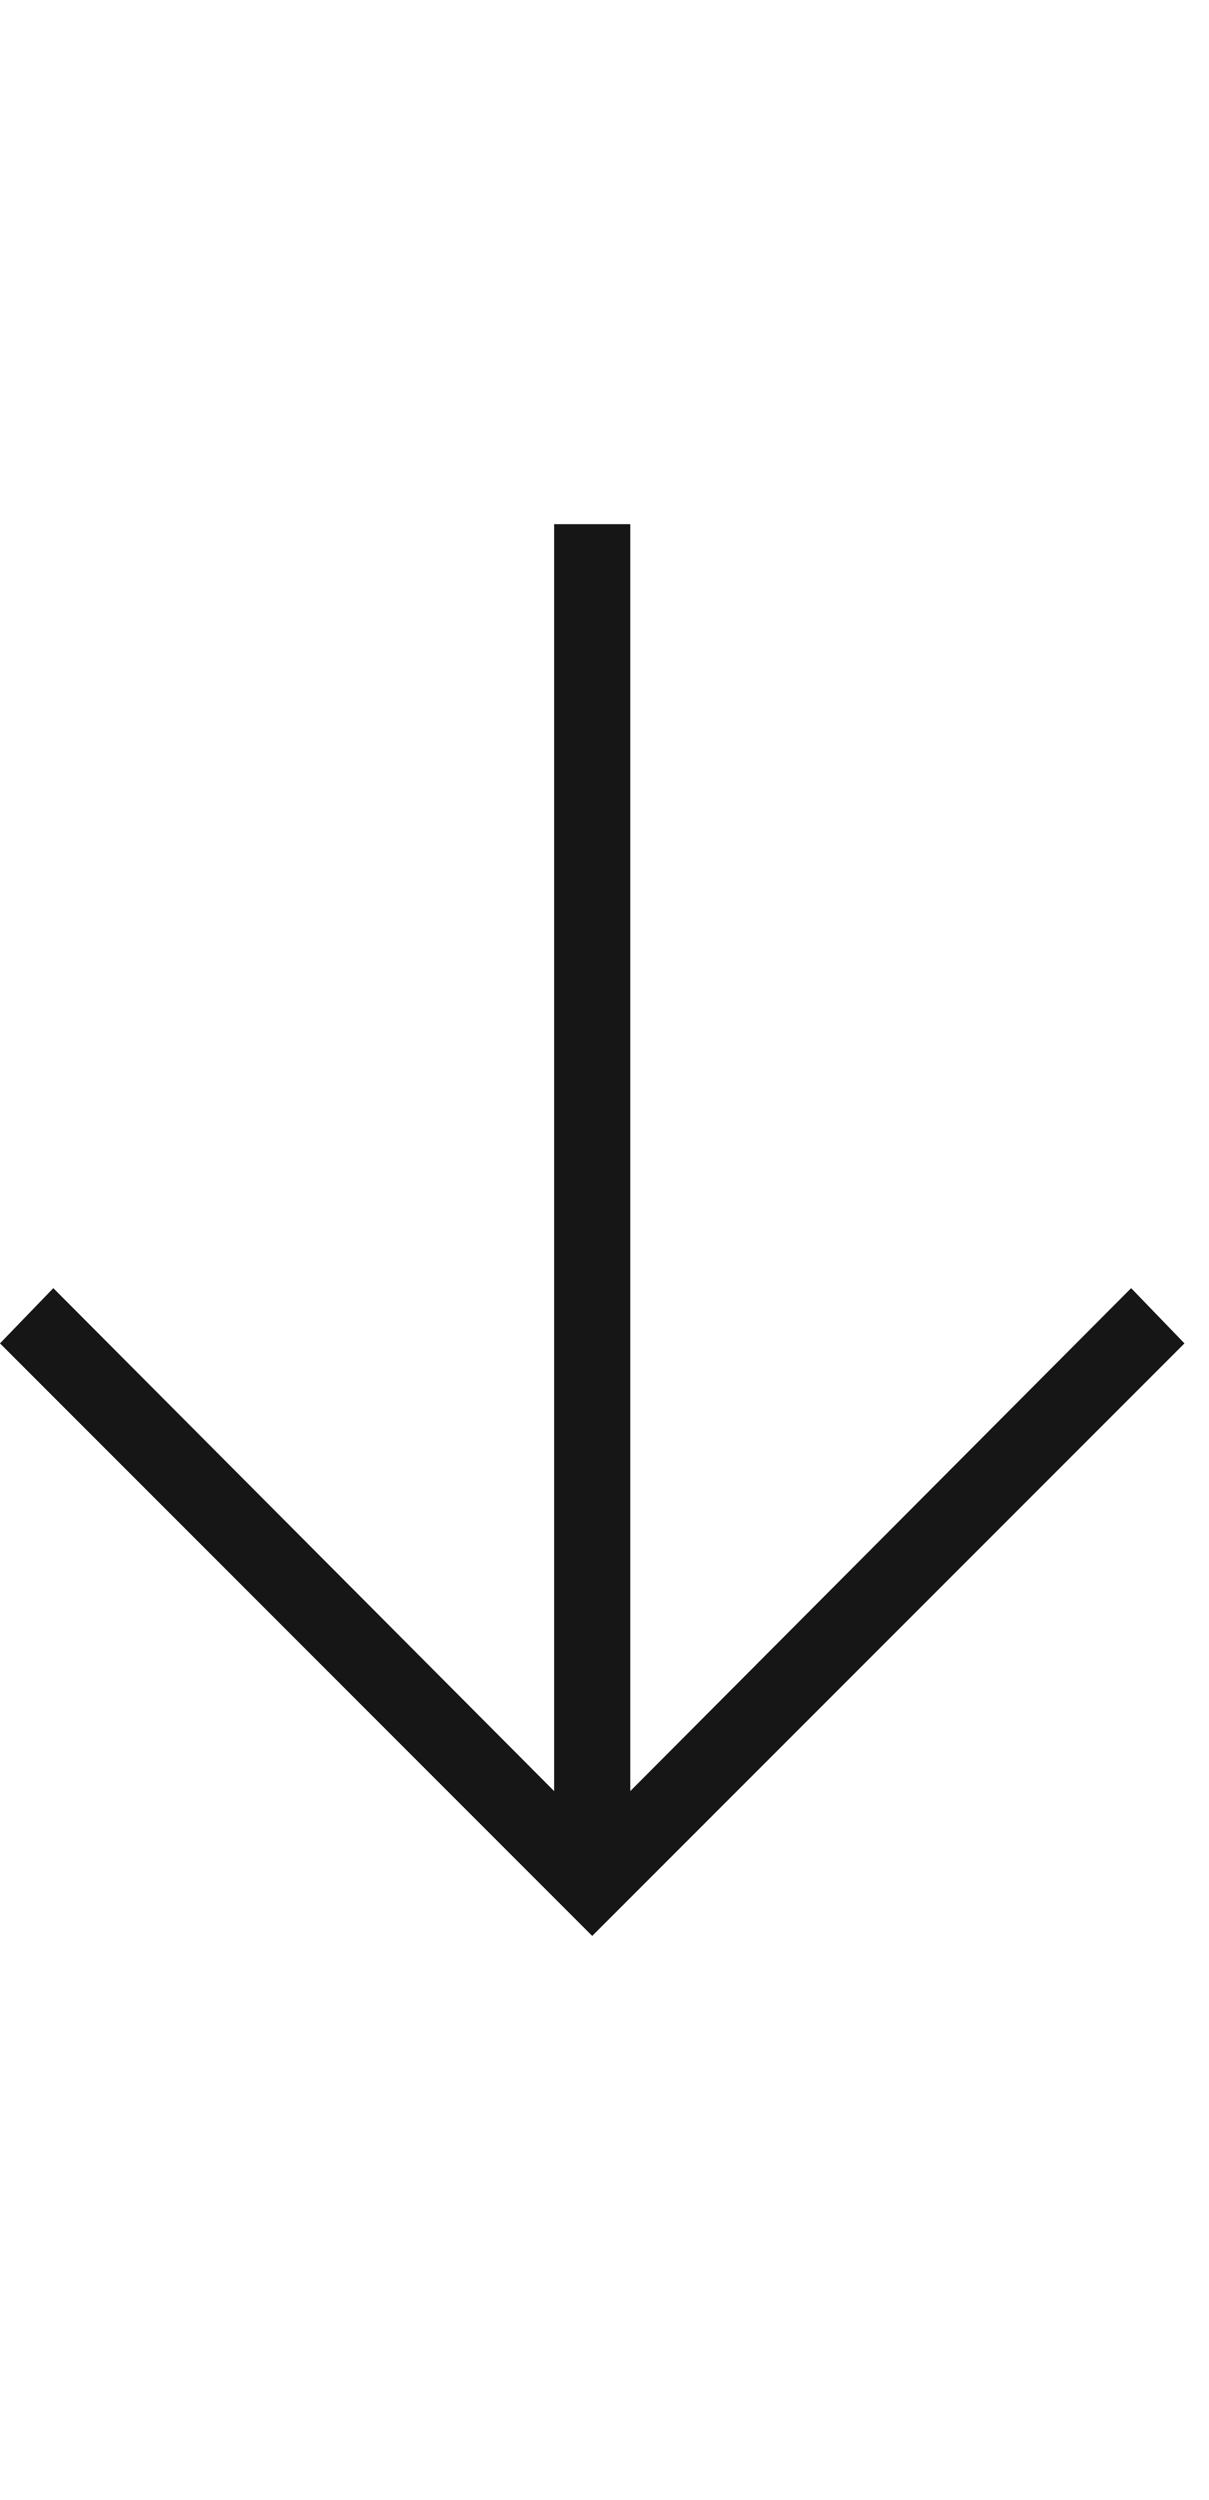 <svg width="30" height="62" viewBox="0 0 30 62" fill="none" xmlns="http://www.w3.org/2000/svg">
<path d="M15.64 13V44.422L28.068 31.948L29.391 33.318L14.695 48.014L0 33.318L1.323 31.948L13.75 44.422V13H15.64Z" fill="#161616"/>
</svg>
